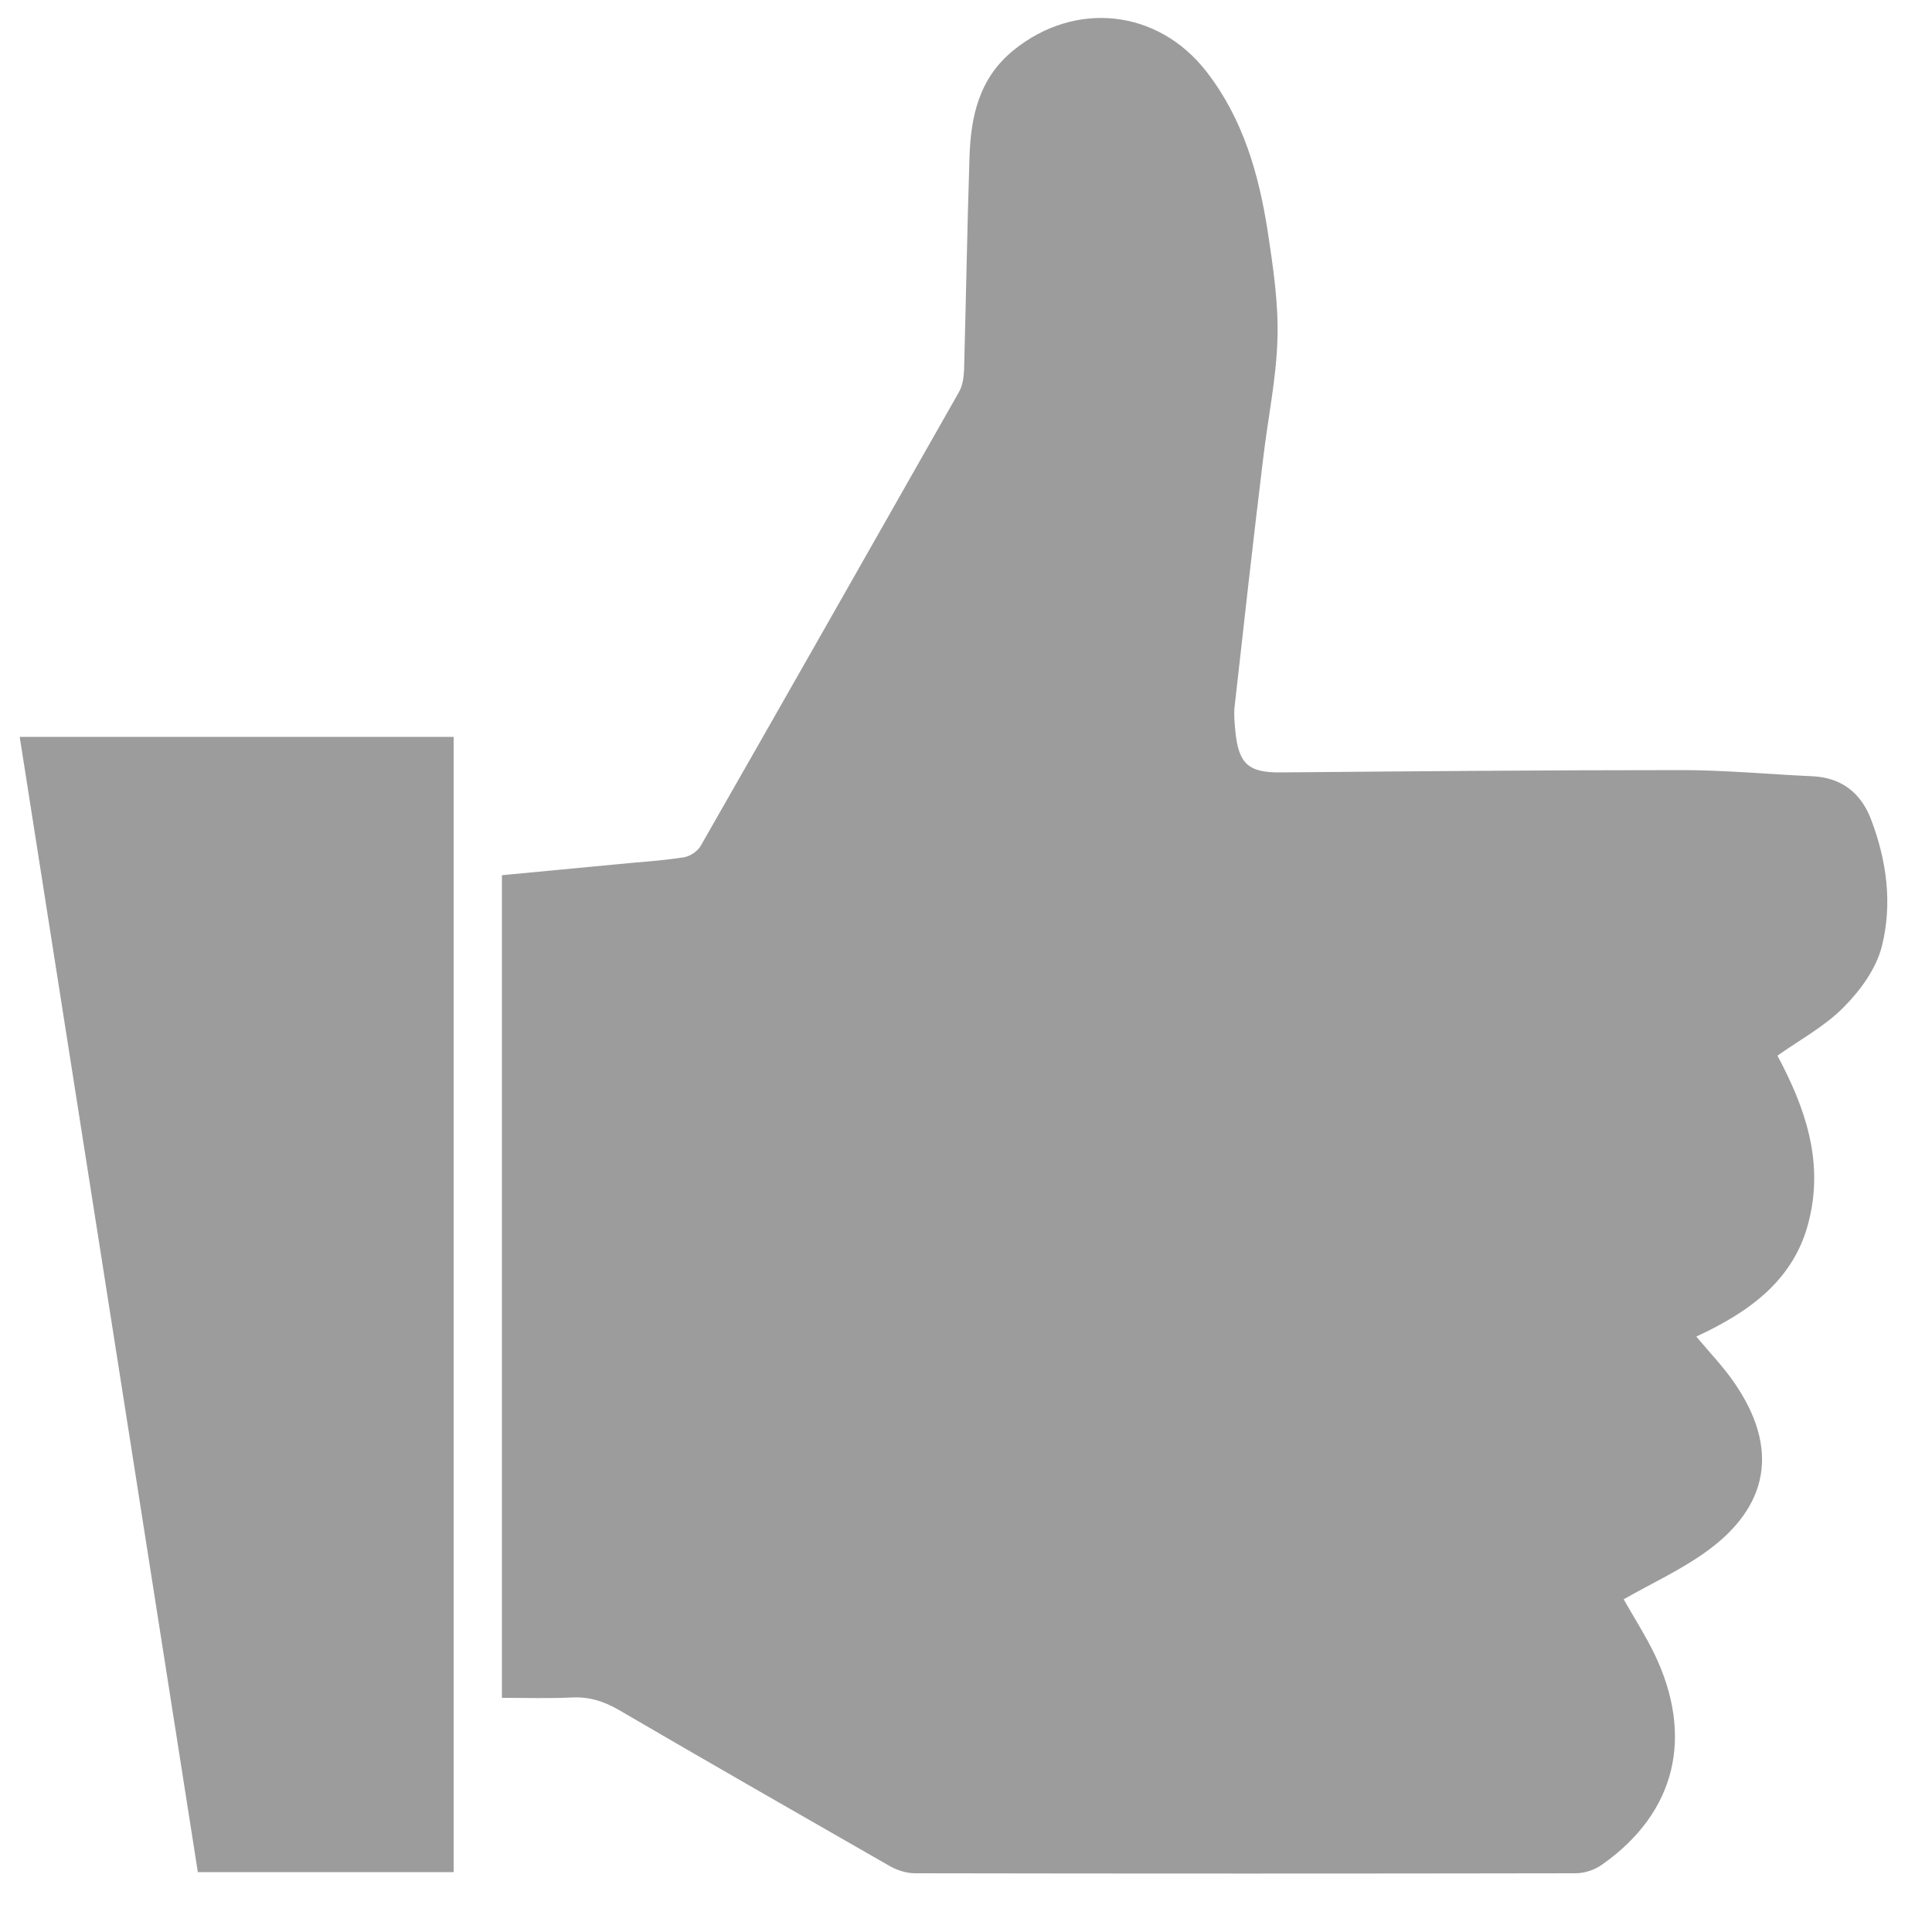 <?xml version="1.0" encoding="utf-8"?>
<!-- Generator: Adobe Illustrator 18.1.1, SVG Export Plug-In . SVG Version: 6.00 Build 0)  -->
<svg version="1.1" id="Layer_1" xmlns="http://www.w3.org/2000/svg" xmlns:xlink="http://www.w3.org/1999/xlink" x="0px" y="0px"
	 viewBox="0 0 500 500" enable-background="new 0 0 500 500" xml:space="preserve">
<g>
	<path fill="#9D9C9C" d="M460,273.2c6.1-4.3,12.4-7.7,17.1-12.5c4.3-4.3,8.4-9.9,9.9-15.7c2.8-11,1.3-22.3-2.8-33
		c-2.6-6.8-7.6-10.7-15-11.1c-11.3-0.5-22.7-1.6-34-1.6c-34.6,0-69.1,0.3-103.7,0.6c-8.4,0.1-11-2.2-11.8-10.8
		c-0.2-2-0.4-4.1-0.2-6.1c2.4-21.5,4.8-42.9,7.4-64.3c1.2-10.3,3.4-20.6,3.7-30.9c0.3-9.2-1.1-18.6-2.5-27.8
		c-2.3-14.9-6.4-29.3-15.9-41.5c-12.6-16.2-34-18.4-49.9-5.5c-9,7.3-11.1,17.3-11.4,27.9c-0.6,18.3-0.9,36.6-1.4,54.9
		c-0.1,2-0.4,4.1-1.4,5.8c-22.2,39.1-44.4,78.2-66.7,117.2c-0.8,1.5-2.9,2.9-4.6,3.1c-5.8,0.9-11.6,1.2-17.4,1.8
		c-9.8,0.9-19.7,1.9-29.5,2.8c0,71.2,0,141.9,0,212.9c6.3,0,12.3,0.2,18.2-0.1c4.4-0.2,8.2,1,12,3.2c23.3,13.6,46.7,27,70.1,40.4
		c1.9,1.1,4.4,1.9,6.6,1.9c57,0.1,114,0.1,171,0c2.3,0,5-0.9,6.9-2.3c19-13.4,23.8-33.1,13.4-54.6c-2.4-4.9-5.4-9.6-7.9-14
		c7-4,14.4-7.4,20.9-12c16.9-11.9,19.4-27.2,7.7-44.1c-2.8-4.1-6.3-7.7-9.8-11.9c13.8-6.4,25.7-14.8,29.3-30.6
		C471.9,300,467,286.3,460,273.2z M5.1,190.7c15.4,98.3,30.8,196,46.1,293.8c22.4,0,44.3,0,66.2,0c0-98.2,0-196,0-293.8
		C80,190.7,42.9,190.7,5.1,190.7z"/>
</g>
</svg>
